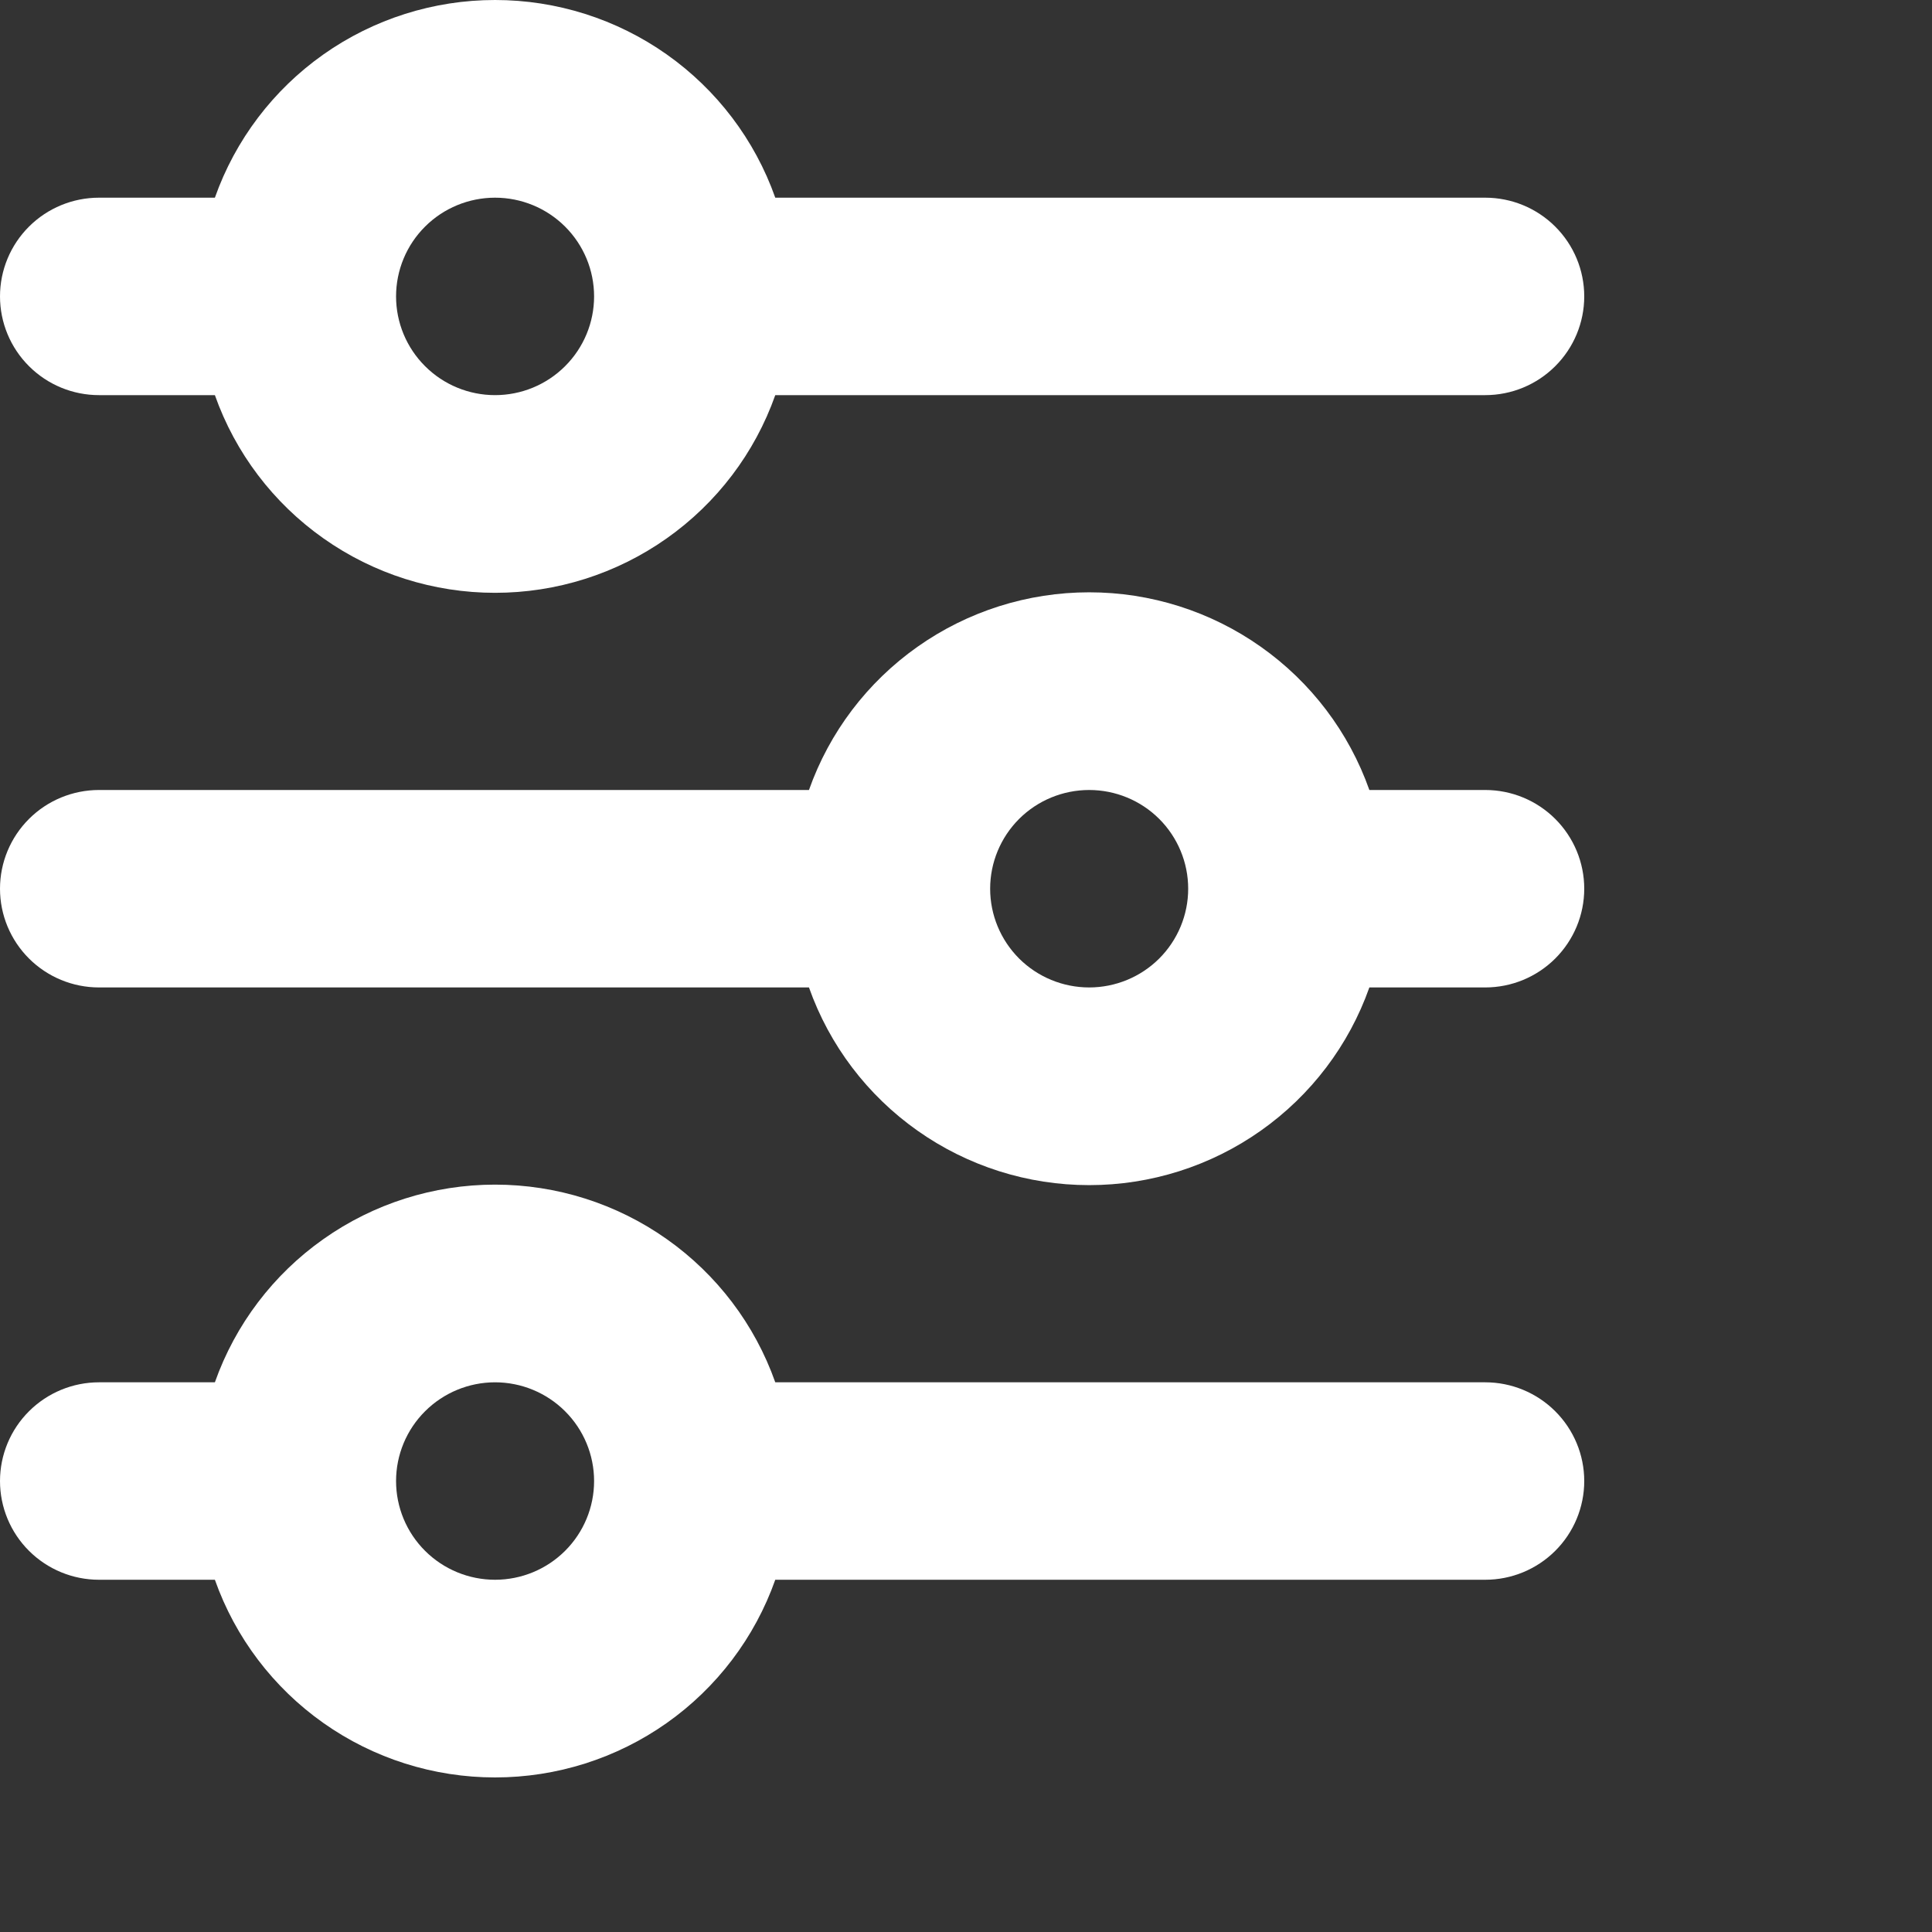 
		<svg width="24" height="24" viewBox="0 0 50 50" fill="none" xmlns="http://www.w3.org/2000/svg">
			<rect x="0" y="0" width="50" height="50" fill="#333333" stroke="none"/>
			<path d="M12.812 5.116C12.133 5.116 11.481 5.385 11.001 5.864C10.52 6.343 10.25 6.993 10.25 7.671C10.25 8.348 10.52 8.998 11.001 9.477C11.481 9.957 12.133 10.226 12.812 10.226C13.492 10.226 14.144 9.957 14.624 9.477C15.105 8.998 15.375 8.348 15.375 7.671C15.375 6.993 15.105 6.343 14.624 5.864C14.144 5.385 13.492 5.116 12.812 5.116ZM5.561 5.116C6.09 3.62 7.072 2.325 8.371 1.408C9.669 0.492 11.221 0 12.812 0C14.404 0 15.956 0.492 17.254 1.408C18.553 2.325 19.535 3.62 20.064 5.116H38.438C39.117 5.116 39.769 5.385 40.249 5.864C40.73 6.343 41 6.993 41 7.671C41 8.348 40.73 8.998 40.249 9.477C39.769 9.957 39.117 10.226 38.438 10.226H20.064C19.535 11.722 18.553 13.017 17.254 13.933C15.956 14.85 14.404 15.342 12.812 15.342C11.221 15.342 9.669 14.85 8.371 13.933C7.072 13.017 6.09 11.722 5.561 10.226H2.562C1.883 10.226 1.231 9.957 0.751 9.477C0.27 8.998 0 8.348 0 7.671C0 6.993 0.27 6.343 0.751 5.864C1.231 5.385 1.883 5.116 2.562 5.116H5.561ZM28.188 20.445C27.508 20.445 26.856 20.714 26.375 21.193C25.895 21.673 25.625 22.322 25.625 23C25.625 23.678 25.895 24.327 26.375 24.807C26.856 25.286 27.508 25.555 28.188 25.555C28.867 25.555 29.519 25.286 30 24.807C30.48 24.327 30.75 23.678 30.75 23C30.75 22.322 30.48 21.673 30 21.193C29.519 20.714 28.867 20.445 28.188 20.445ZM20.936 20.445C21.465 18.949 22.447 17.654 23.746 16.738C25.044 15.821 26.596 15.329 28.188 15.329C29.779 15.329 31.331 15.821 32.629 16.738C33.928 17.654 34.91 18.949 35.439 20.445H38.438C39.117 20.445 39.769 20.714 40.249 21.193C40.73 21.673 41 22.322 41 23C41 23.678 40.73 24.327 40.249 24.807C39.769 25.286 39.117 25.555 38.438 25.555H35.439C34.91 27.051 33.928 28.346 32.629 29.262C31.331 30.179 29.779 30.671 28.188 30.671C26.596 30.671 25.044 30.179 23.746 29.262C22.447 28.346 21.465 27.051 20.936 25.555H2.562C1.883 25.555 1.231 25.286 0.751 24.807C0.27 24.327 0 23.678 0 23C0 22.322 0.27 21.673 0.751 21.193C1.231 20.714 1.883 20.445 2.562 20.445H20.936ZM12.812 35.774C12.133 35.774 11.481 36.044 11.001 36.523C10.52 37.002 10.25 37.652 10.25 38.329C10.25 39.007 10.52 39.657 11.001 40.136C11.481 40.615 12.133 40.884 12.812 40.884C13.492 40.884 14.144 40.615 14.624 40.136C15.105 39.657 15.375 39.007 15.375 38.329C15.375 37.652 15.105 37.002 14.624 36.523C14.144 36.044 13.492 35.774 12.812 35.774ZM5.561 35.774C6.09 34.278 7.072 32.983 8.371 32.067C9.669 31.15 11.221 30.658 12.812 30.658C14.404 30.658 15.956 31.15 17.254 32.067C18.553 32.983 19.535 34.278 20.064 35.774H38.438C39.117 35.774 39.769 36.044 40.249 36.523C40.73 37.002 41 37.652 41 38.329C41 39.007 40.73 39.657 40.249 40.136C39.769 40.615 39.117 40.884 38.438 40.884H20.064C19.535 42.38 18.553 43.675 17.254 44.592C15.956 45.508 14.404 46 12.812 46C11.221 46 9.669 45.508 8.371 44.592C7.072 43.675 6.09 42.38 5.561 40.884H2.562C1.883 40.884 1.231 40.615 0.751 40.136C0.27 39.657 0 39.007 0 38.329C0 37.652 0.27 37.002 0.751 36.523C1.231 36.044 1.883 35.774 2.562 35.774H5.561Z" fill="white" />
		</svg>

